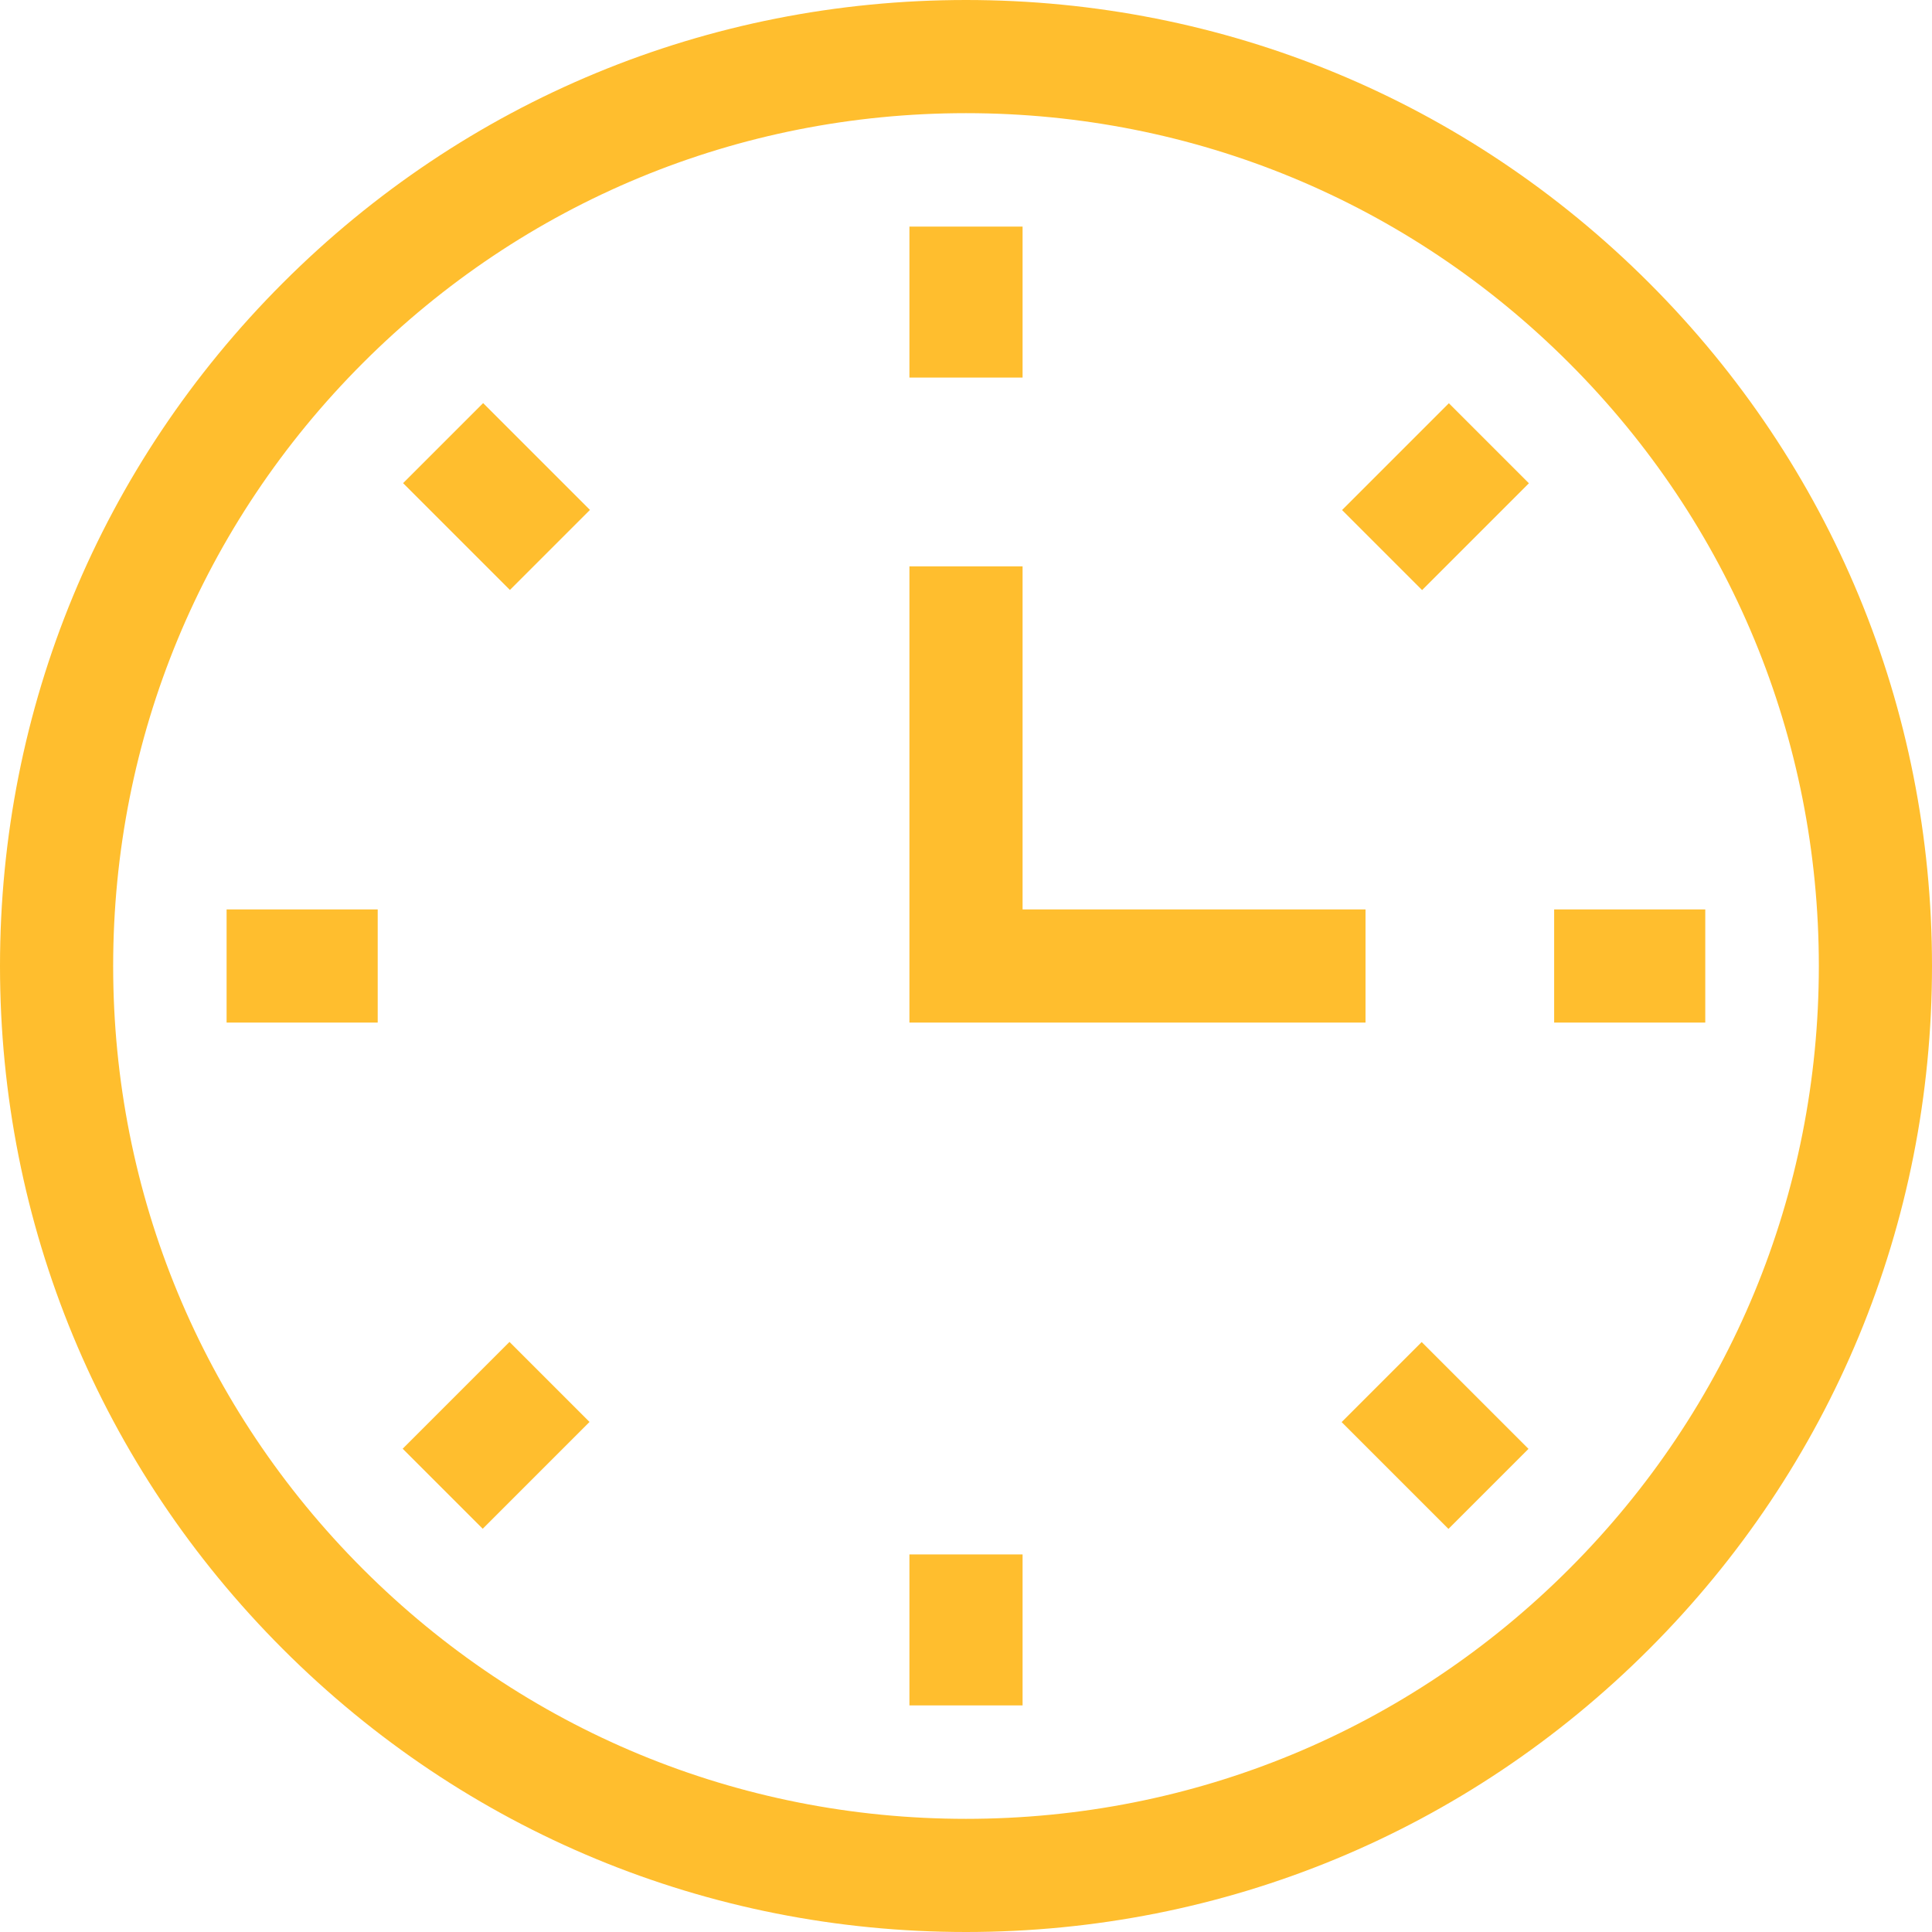 <svg width="14" height="14" viewBox="0 0 14 14" fill="none" xmlns="http://www.w3.org/2000/svg">
<path d="M7 14C5.13 14 3.372 13.272 2.05 11.95C0.728 10.628 0 8.87 0 7C0 5.13 0.728 3.372 2.05 2.05C3.372 0.728 5.13 0 7 0C8.87 0 10.628 0.728 11.95 2.05C13.272 3.372 14 5.13 14 7C14 8.87 13.272 10.628 11.95 11.95C10.628 13.272 8.87 14 7 14V14ZM7 0.82C5.349 0.82 3.797 1.463 2.63 2.63C1.463 3.797 0.82 5.349 0.82 7C0.82 8.651 1.463 10.203 2.63 11.37C3.797 12.537 5.349 13.18 7 13.18C8.651 13.18 10.203 12.537 11.37 11.37C12.537 10.203 13.18 8.651 13.18 7C13.18 5.349 12.537 3.797 11.37 2.63C10.203 1.463 8.651 0.82 7 0.82V0.82Z" fill="#FFBE2E"/>
<path d="M6.59 1.642H7.41V2.736H6.59V1.642Z" fill="#FFBE2E"/>
<path d="M9.725 3.696L10.499 2.922L11.079 3.502L10.305 4.276L9.725 3.696Z" fill="#FFBE2E"/>
<path d="M11.262 6.59H12.357V7.41H11.262V6.59Z" fill="#FFBE2E"/>
<path d="M9.722 10.305L10.302 9.725L11.076 10.499L10.496 11.079L9.722 10.305Z" fill="#FFBE2E"/>
<path d="M6.59 11.264H7.41V12.358H6.59V11.264Z" fill="#FFBE2E"/>
<path d="M2.918 10.498L3.692 9.724L4.272 10.304L3.498 11.078L2.918 10.498Z" fill="#FFBE2E"/>
<path d="M1.642 6.59H2.737V7.41H1.642V6.59Z" fill="#FFBE2E"/>
<path d="M2.921 3.501L3.501 2.921L4.275 3.695L3.695 4.275L2.921 3.501Z" fill="#FFBE2E"/>
<path d="M9.895 7.41H6.59V4.104H7.41V6.59H9.895V7.41Z" fill="#FFBE2E"/>
</svg>
